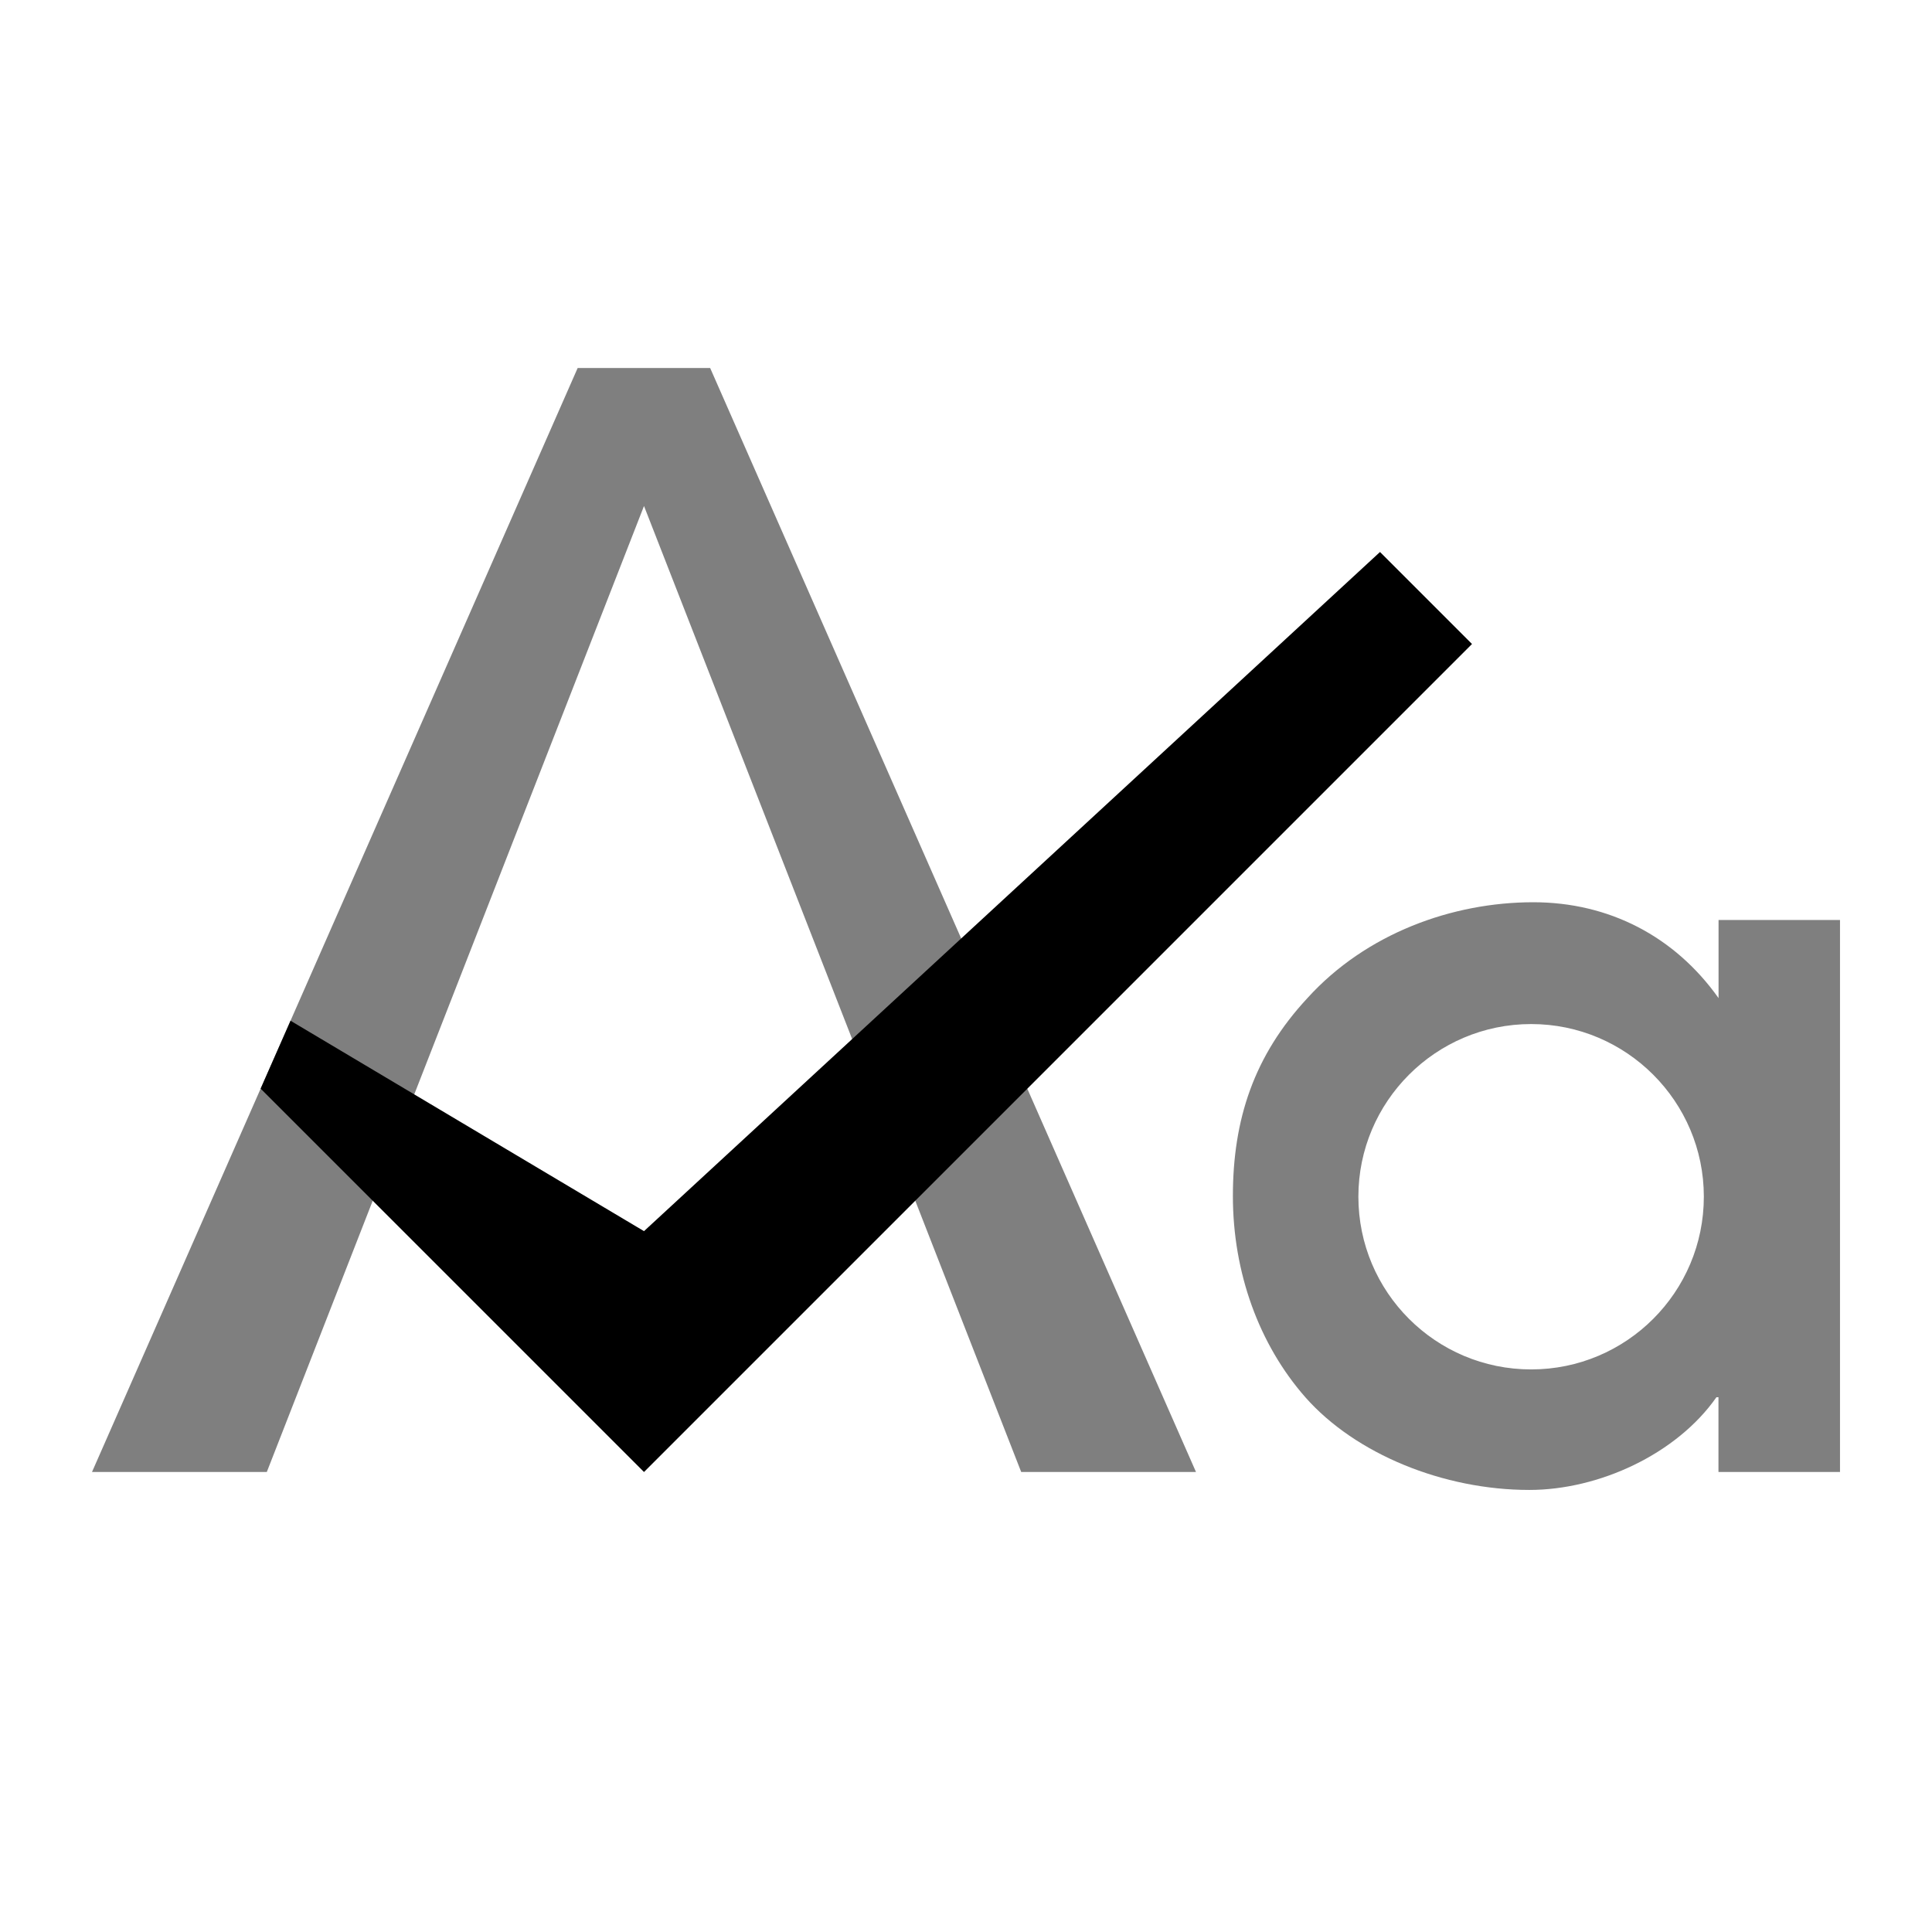 <?xml version="1.0" encoding="utf-8"?>
<!-- Generator: Adobe Illustrator 15.0.0, SVG Export Plug-In  -->
<!DOCTYPE svg PUBLIC "-//W3C//DTD SVG 1.1//EN" "http://www.w3.org/Graphics/SVG/1.1/DTD/svg11.dtd">
<svg version="1.1"
	 xmlns="http://www.w3.org/2000/svg" xmlns:xlink="http://www.w3.org/1999/xlink" xmlns:a="http://ns.adobe.com/AdobeSVGViewerExtensions/3.0/"
	 x="0px" y="0px" width="21px" height="21px" viewBox="0 0 21 21" overflow="visible" enable-background="new 0 0 21 21"
	 xml:space="preserve">
<defs>
</defs>
<path opacity="0.5" d="M6.279,4L1,16h1.9L7,5.5L11.1,16H13L7.719,4H6.279z M18.68,10v0.849c-0.477-0.672-1.192-1.042-2.014-1.042
	c-0.877,0-1.816,0.337-2.455,1.042c-0.582,0.626-0.81,1.32-0.81,2.152s0.284,1.613,0.787,2.186c0.546,0.619,1.503,1.008,2.435,1.008
	c0.757,0,1.601-0.389,2.034-1.008h0.022V16H20v-6H18.68z M16.643,14.885c-1.037,0-1.878-0.84-1.878-1.878
	c0-1.033,0.841-1.876,1.878-1.876c1.036,0,1.877,0.843,1.877,1.876C18.52,14.045,17.679,14.885,16.643,14.885z"/>
<polygon points="7,16 16,7 15,6 7,13.382 3.158,11.095 2.833,11.833 "/>
<rect id="_x3C_Slice_x3E__15_" fill="none" width="21" height="21"/>
</svg>
